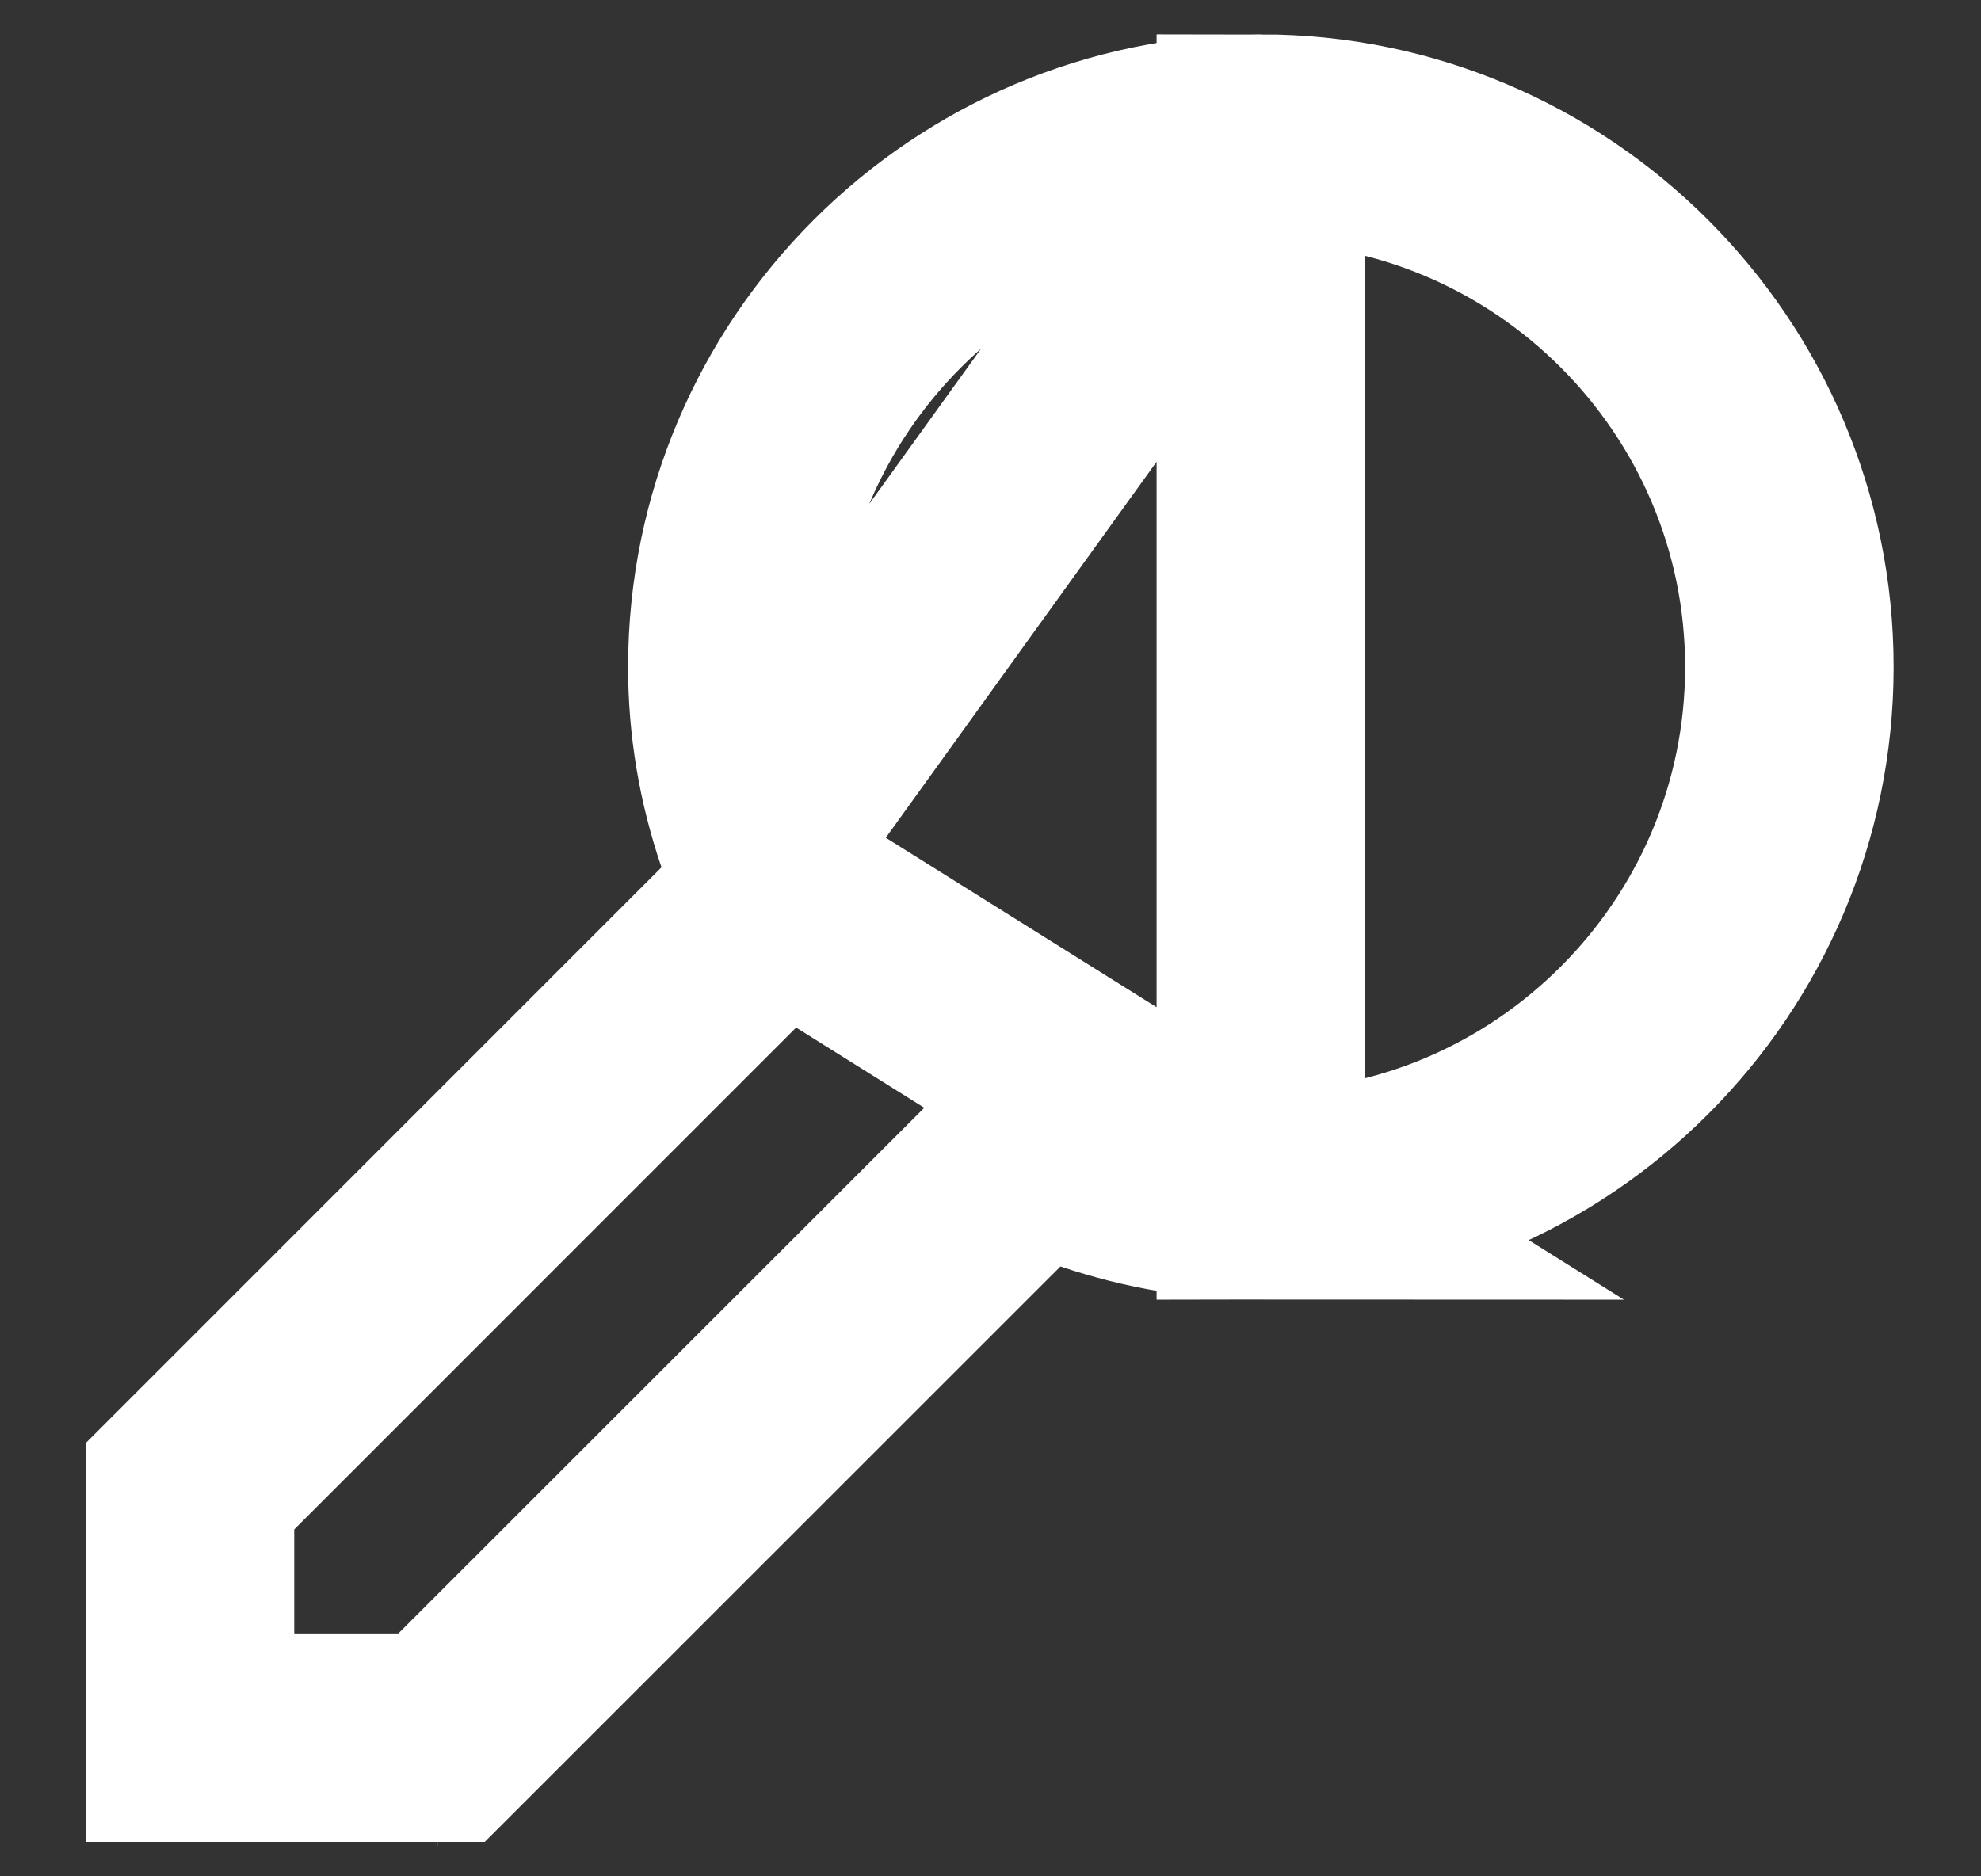 <svg width="19" height="18" viewBox="0 0 19 18" fill="none" xmlns="http://www.w3.org/2000/svg">
<rect x="0" y="0" width="19" height="18" fill="#333333" stroke="none"/>
<path d="M7.492 8.588L7.051 9.028L1.822 14.258V16.67H4.235L9.464 11.442L9.904 11.003L10.492 11.202C11.016 11.379 11.551 11.468 12.093 11.468L7.492 8.588ZM7.492 8.588L7.291 7.998M7.492 8.588L7.291 7.998M7.291 7.998C7.113 7.477 7.024 6.942 7.024 6.399C7.024 3.605 9.3 1.33 12.093 1.33M7.291 7.998L12.093 1.33M12.093 1.33C14.887 1.33 17.162 3.605 17.162 6.399C17.162 9.193 14.887 11.468 12.093 11.468L12.093 1.33ZM4.196 16.709C4.196 16.709 4.196 16.709 4.197 16.709L4.196 16.709L4.196 16.709Z" stroke="white" stroke-width="2"/>
</svg>
